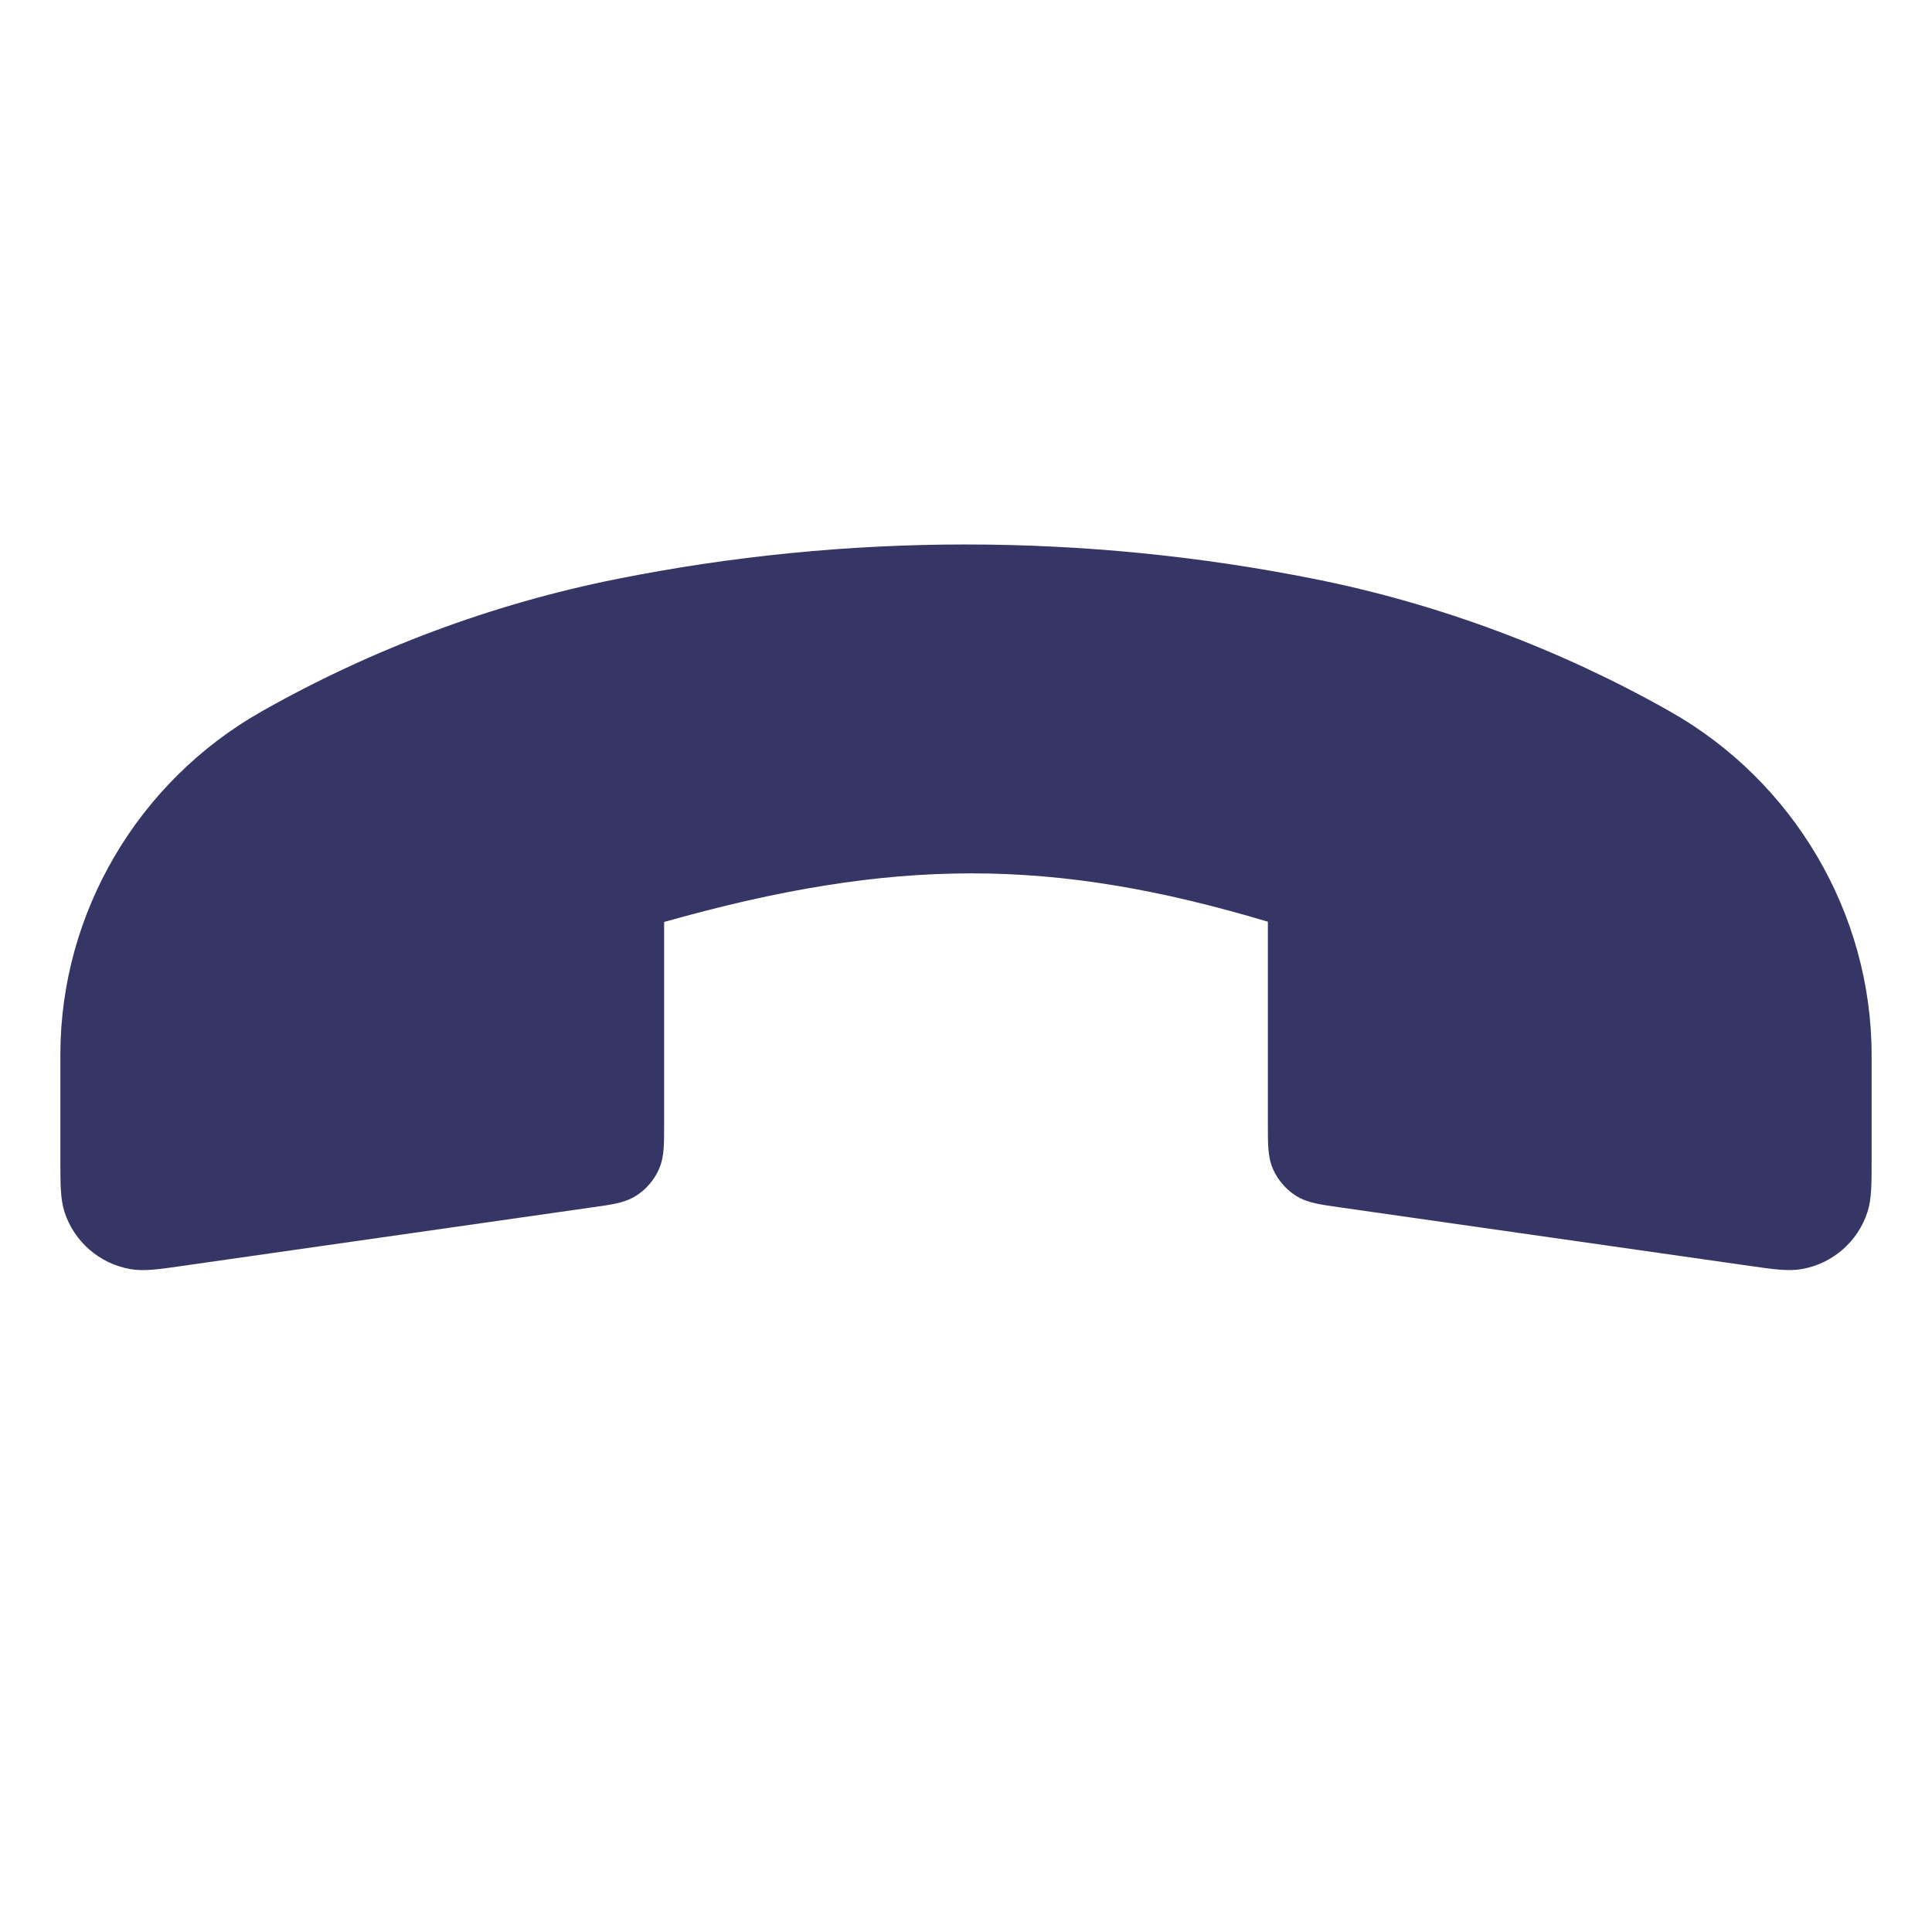 <svg width="24" height="24" viewBox="0 0 24 24" fill="none" xmlns="http://www.w3.org/2000/svg">
<path d="M22.382 15.765C22.764 15.698 23.078 15.426 23.198 15.057C23.25 14.898 23.25 14.704 23.25 14.437L23.25 13.109C23.25 11.343 22.278 9.704 20.744 8.837C19.376 8.063 17.874 7.501 16.333 7.193C13.471 6.621 10.523 6.62 7.661 7.193C6.117 7.501 4.615 8.064 3.246 8.84C1.716 9.707 0.75 11.34 0.75 13.1L0.75 14.436C0.75 14.704 0.75 14.898 0.802 15.058C0.923 15.426 1.236 15.698 1.618 15.765C1.784 15.795 1.976 15.767 2.241 15.729L7.357 14.998C7.472 14.982 7.571 14.968 7.653 14.95C7.74 14.931 7.825 14.903 7.905 14.852C8.026 14.774 8.122 14.663 8.182 14.532C8.222 14.445 8.237 14.357 8.244 14.268C8.25 14.185 8.25 14.085 8.25 13.969V11.453C11.102 10.648 13.072 10.649 15.75 11.45V13.969C15.75 14.085 15.75 14.185 15.756 14.268C15.763 14.357 15.778 14.445 15.818 14.532C15.878 14.663 15.974 14.774 16.095 14.852C16.175 14.903 16.261 14.931 16.347 14.95C16.429 14.968 16.529 14.982 16.643 14.998L21.76 15.729C22.024 15.767 22.216 15.794 22.382 15.765Z" fill="#353566"/>
</svg>
